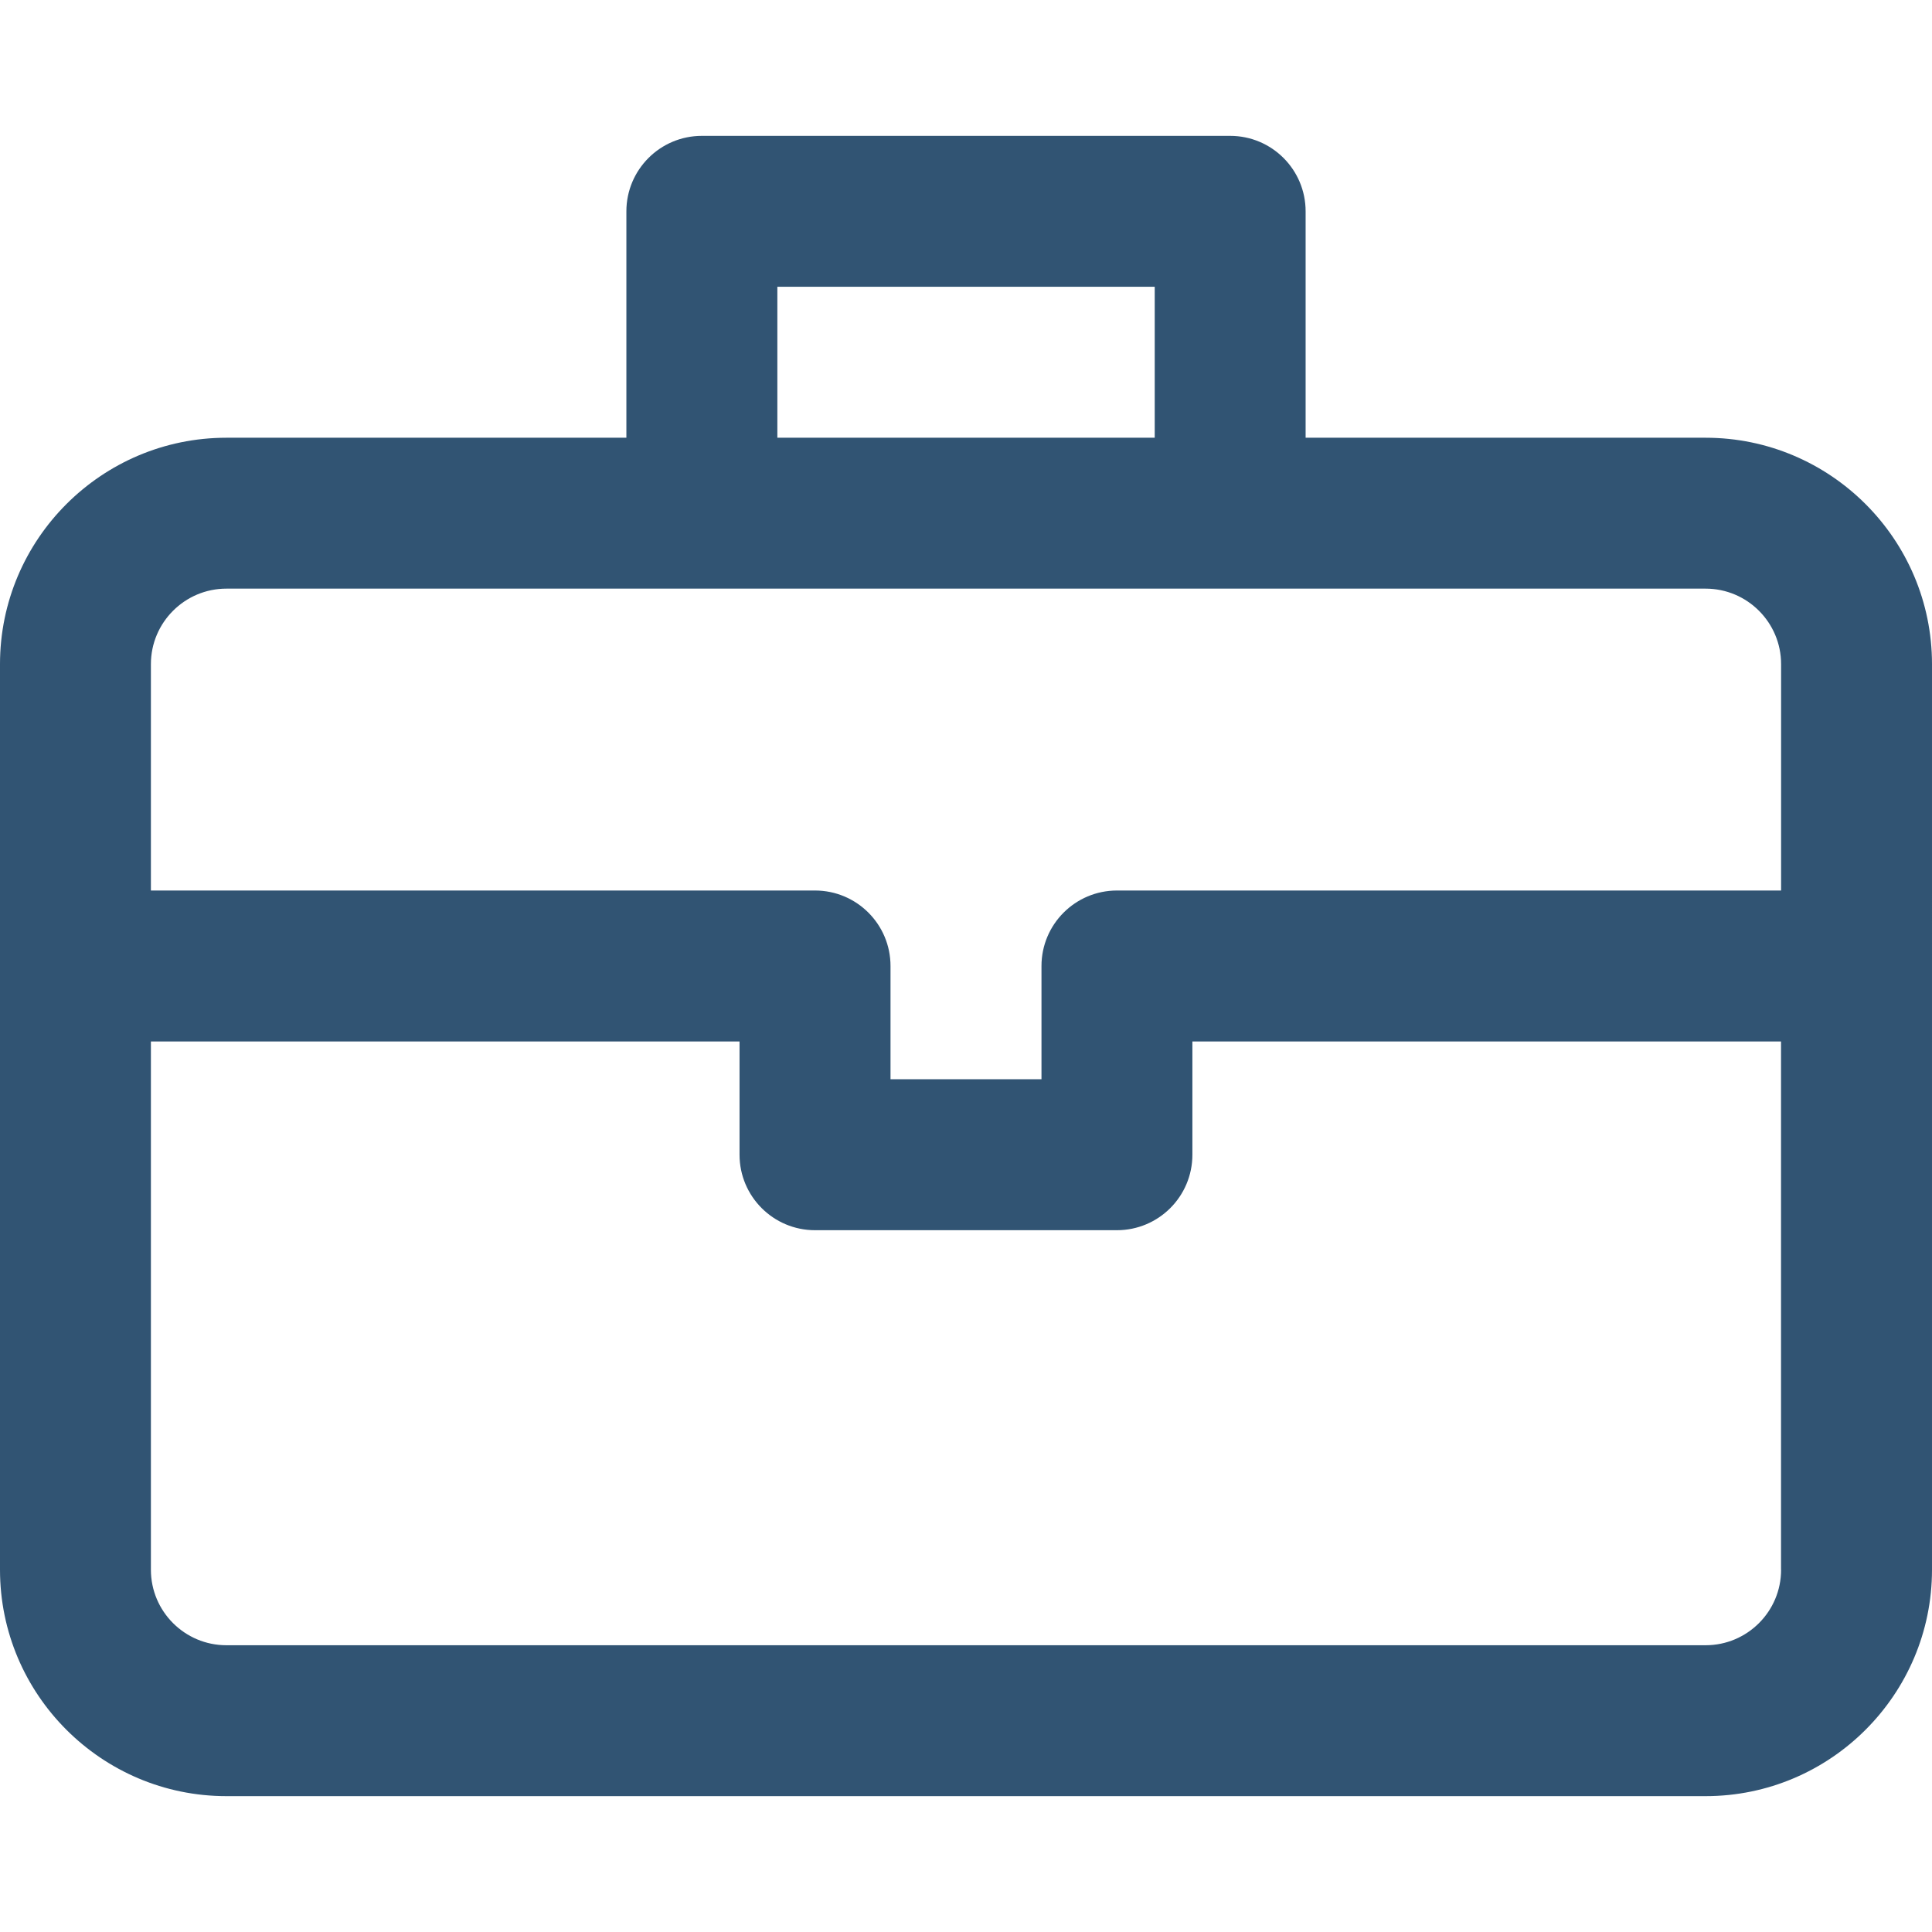 <?xml version="1.0" encoding="utf-8"?>
<!-- Generator: Adobe Illustrator 16.2.0, SVG Export Plug-In . SVG Version: 6.00 Build 0)  -->
<!DOCTYPE svg PUBLIC "-//W3C//DTD SVG 1.1//EN" "http://www.w3.org/Graphics/SVG/1.1/DTD/svg11.dtd">
<svg version="1.1" id="Capa_1" xmlns="http://www.w3.org/2000/svg" xmlns:xlink="http://www.w3.org/1999/xlink" x="0px" y="0px"
	 width="28px" height="28px" viewBox="77 18 28 28" enable-background="new 77 18 28 28" xml:space="preserve">
<g>
	<g>
		<path fill="#315473" d="M101.719,24.344h-5.797v-3.281c0-0.604-0.489-1.094-1.094-1.094h-7.656c-0.604,0-1.094,0.49-1.094,1.094
			v3.281h-5.797c-1.809,0-3.281,1.472-3.281,3.281V40.75c0,1.809,1.472,3.281,3.281,3.281h21.438c1.809,0,3.281-1.473,3.281-3.281
			V27.625C105,25.816,103.527,24.344,101.719,24.344z M88.266,22.156h5.469v2.188h-5.469V22.156z M102.813,40.75
			c0,0.604-0.49,1.094-1.094,1.094H80.281c-0.603,0-1.094-0.49-1.094-1.094v-7.656h8.531v1.641c0,0.604,0.49,1.094,1.094,1.094
			h4.375c0.604,0,1.094-0.489,1.094-1.094v-1.641h8.531V40.75z M102.813,30.906h-9.625c-0.604,0-1.094,0.49-1.094,1.094v1.641
			h-2.188V32c0-0.604-0.49-1.094-1.094-1.094h-9.625v-3.281c0-0.603,0.491-1.094,1.094-1.094c0.381,0,21.06,0,21.438,0
			c0.604,0,1.094,0.491,1.094,1.094V30.906z"/>
	</g>
</g>
</svg>
